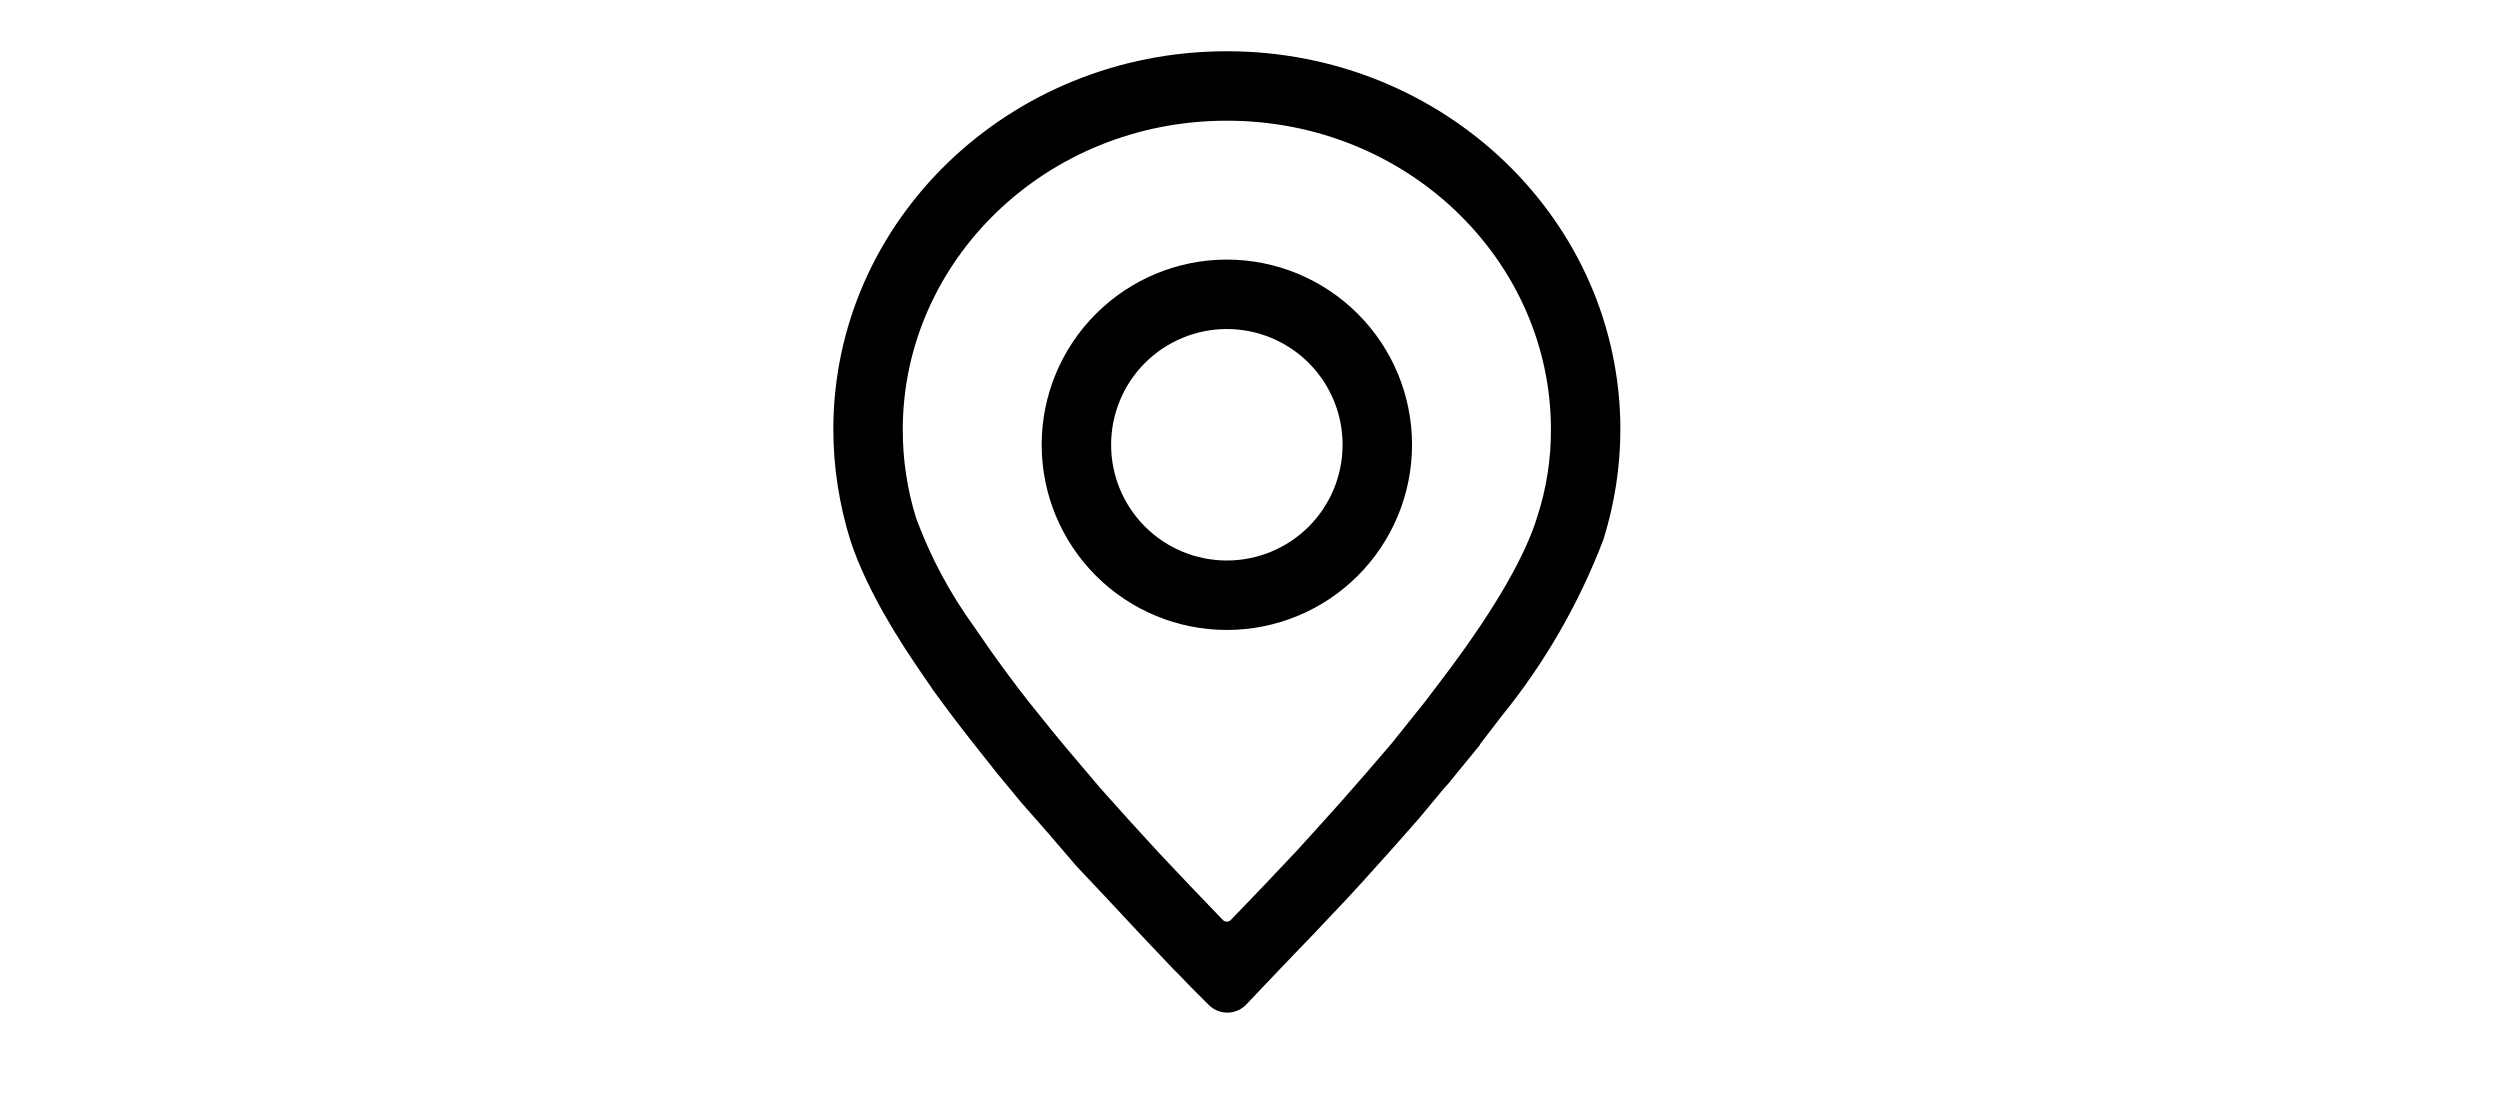 <svg width="54" height="24" viewBox="0 0 54 24" fill="none" xmlns="http://www.w3.org/2000/svg">
<g clip-path="url(#clip0_915_1473)">
<path d="M30.5 9.607C30.5 8.546 30.079 7.529 29.328 6.779C28.578 6.029 27.561 5.607 26.5 5.607C25.439 5.607 24.422 6.029 23.672 6.779C22.921 7.529 22.5 8.546 22.5 9.607C22.5 10.668 22.921 11.685 23.672 12.436C24.422 13.186 25.439 13.607 26.5 13.607C27.561 13.607 28.578 13.186 29.328 12.436C30.079 11.685 30.5 10.668 30.5 9.607ZM26.5 7.107C27.163 7.107 27.799 7.371 28.268 7.839C28.737 8.308 29 8.944 29 9.607C29 10.27 28.737 10.906 28.268 11.375C27.799 11.844 27.163 12.107 26.5 12.107C25.837 12.107 25.201 11.844 24.732 11.375C24.263 10.906 24 10.27 24 9.607C24 8.944 24.263 8.308 24.732 7.839C25.201 7.371 25.837 7.107 26.5 7.107Z" fill="black"/>
<path d="M31.965 16.087C31.963 16.087 31.962 16.085 31.963 16.083L32.42 15.487C33.361 14.331 34.111 13.031 34.64 11.637C34.87 10.887 35 10.097 35 9.277C35 4.767 31.2 1.107 26.5 1.107C21.8 1.107 18 4.767 18 9.277C18 10.097 18.13 10.897 18.36 11.647C18.61 12.417 19.08 13.327 19.8 14.387L20.17 14.927C20.44 15.297 20.73 15.687 21.05 16.087L21.54 16.707L22.07 17.347L22.65 18.007L23.25 18.707L23.91 19.407L24.61 20.157L25.33 20.917L25.45 21.037L25.71 21.307L26.11 21.707C26.331 21.928 26.689 21.928 26.91 21.707V21.707L27.67 20.907L28.4 20.147L29.1 19.407L29.43 19.047L30.06 18.347L30.66 17.667L31.2 17.017C31.3 16.917 31.38 16.807 31.47 16.697L31.967 16.091C31.968 16.09 31.967 16.087 31.965 16.087V16.087ZM26.5 2.607C30.42 2.607 33.5 5.647 33.5 9.277C33.503 9.923 33.401 10.564 33.2 11.177C32.96 11.957 32.35 13.077 31.22 14.577L30.78 15.157L30.3 15.757L30.06 16.057L29.51 16.697L28.94 17.347L28.31 18.047L28 18.387L27.31 19.117L26.59 19.867V19.867C26.542 19.921 26.458 19.921 26.41 19.867V19.867L25.69 19.117L25.01 18.397L24.37 17.697L23.77 17.027L23.21 16.367C23.042 16.169 22.875 15.969 22.71 15.767L22.22 15.157C21.92 14.777 21.65 14.407 21.4 14.057L21.04 13.537C20.519 12.818 20.098 12.03 19.79 11.197C19.596 10.576 19.498 9.928 19.5 9.277C19.5 5.647 22.58 2.607 26.5 2.607Z" fill="black"/>
</g>
<defs>
<clipPath id="clip0_915_1473">
<rect width="24" height="24" fill="white" transform="translate(15)"/>
</clipPath>
</defs>
</svg>
